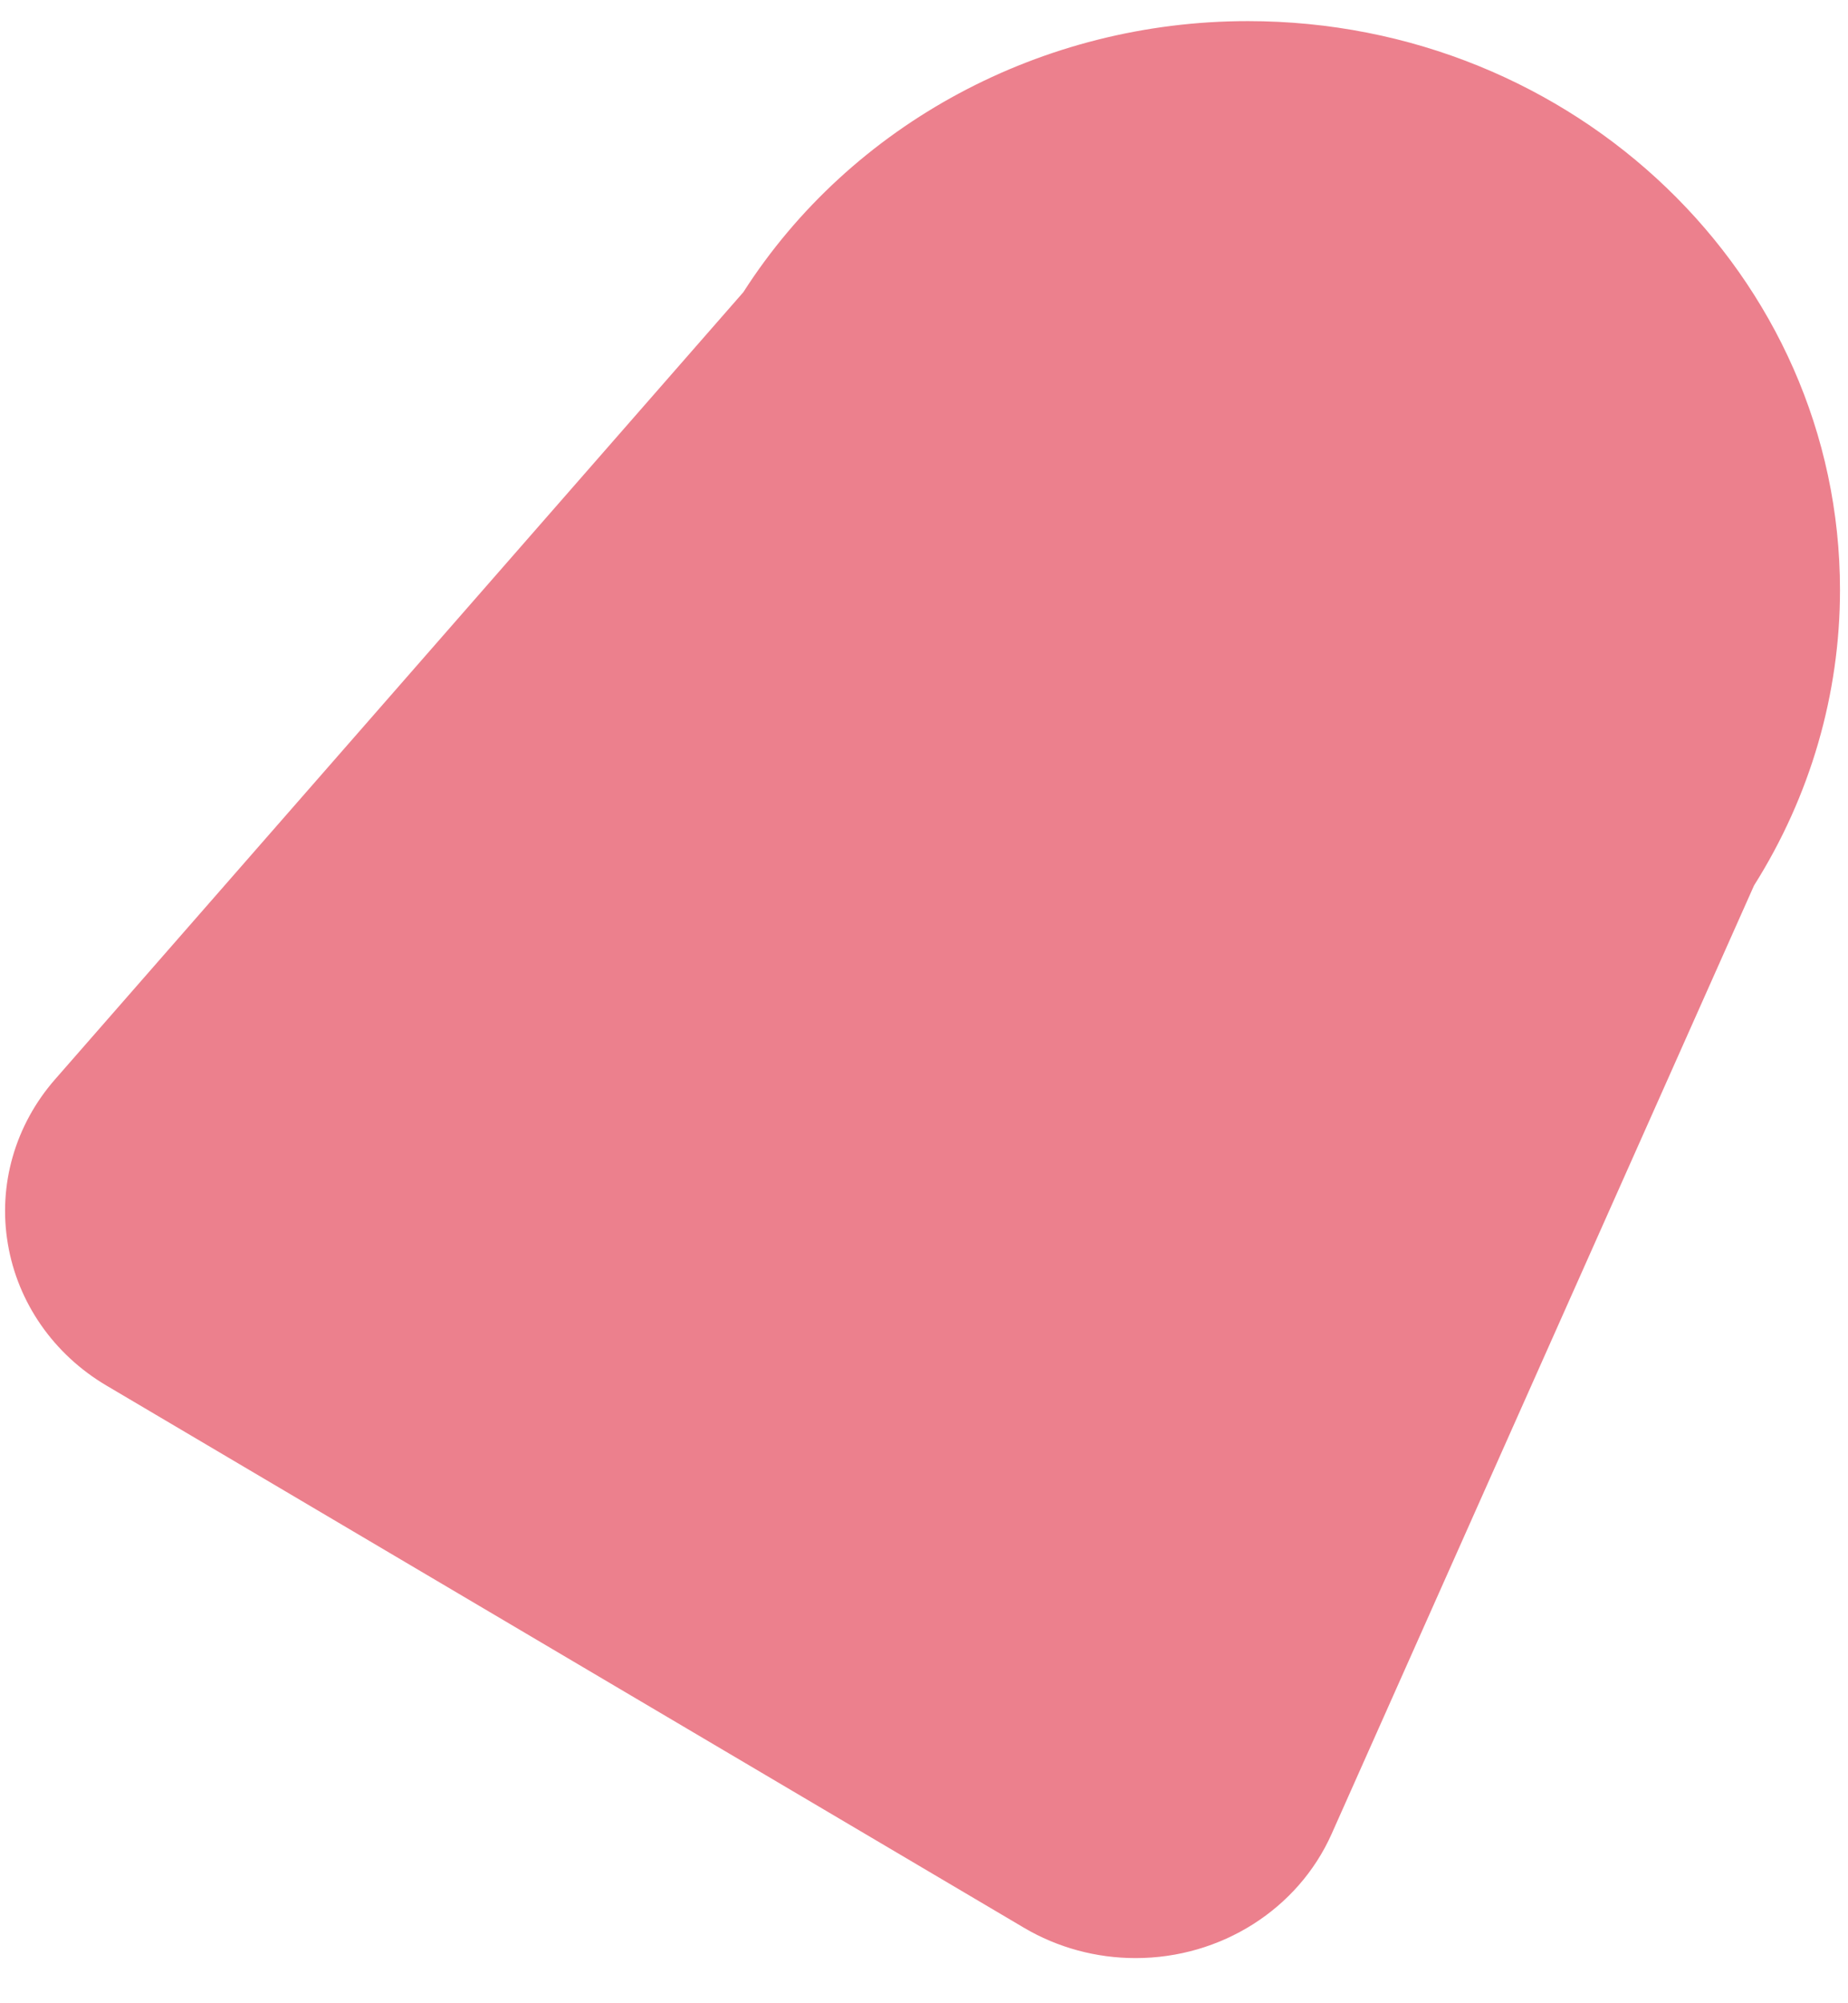 ﻿<?xml version="1.0" encoding="utf-8"?>
<svg version="1.1" xmlns:xlink="http://www.w3.org/1999/xlink" width="12px" height="13px" xmlns="http://www.w3.org/2000/svg">
  <g transform="matrix(1 0 0 1 -712 -4446 )">
    <path d="M 0.692 8.992  C 0.349 8.79  0.115 8.454  0.051 8.072  C -0.014 7.691  0.098 7.301  0.357 7.005  L 4.827 1.896  C 5.527 0.803  6.767 0.137  8.103 0.137  C 10.226 0.137  11.948 1.79  11.948 3.829  C 11.948 4.505  11.755 5.168  11.39 5.746  L 8.647 11.901  C 8.429 12.39  7.928 12.707  7.374 12.707  C 7.118 12.707  6.867 12.639  6.649 12.51  L 0.692 8.992  Z " fill-rule="nonzero" fill="#ec808d" stroke="none" transform="matrix(1 0 0 1 712 4446 )" />
  </g>
</svg>